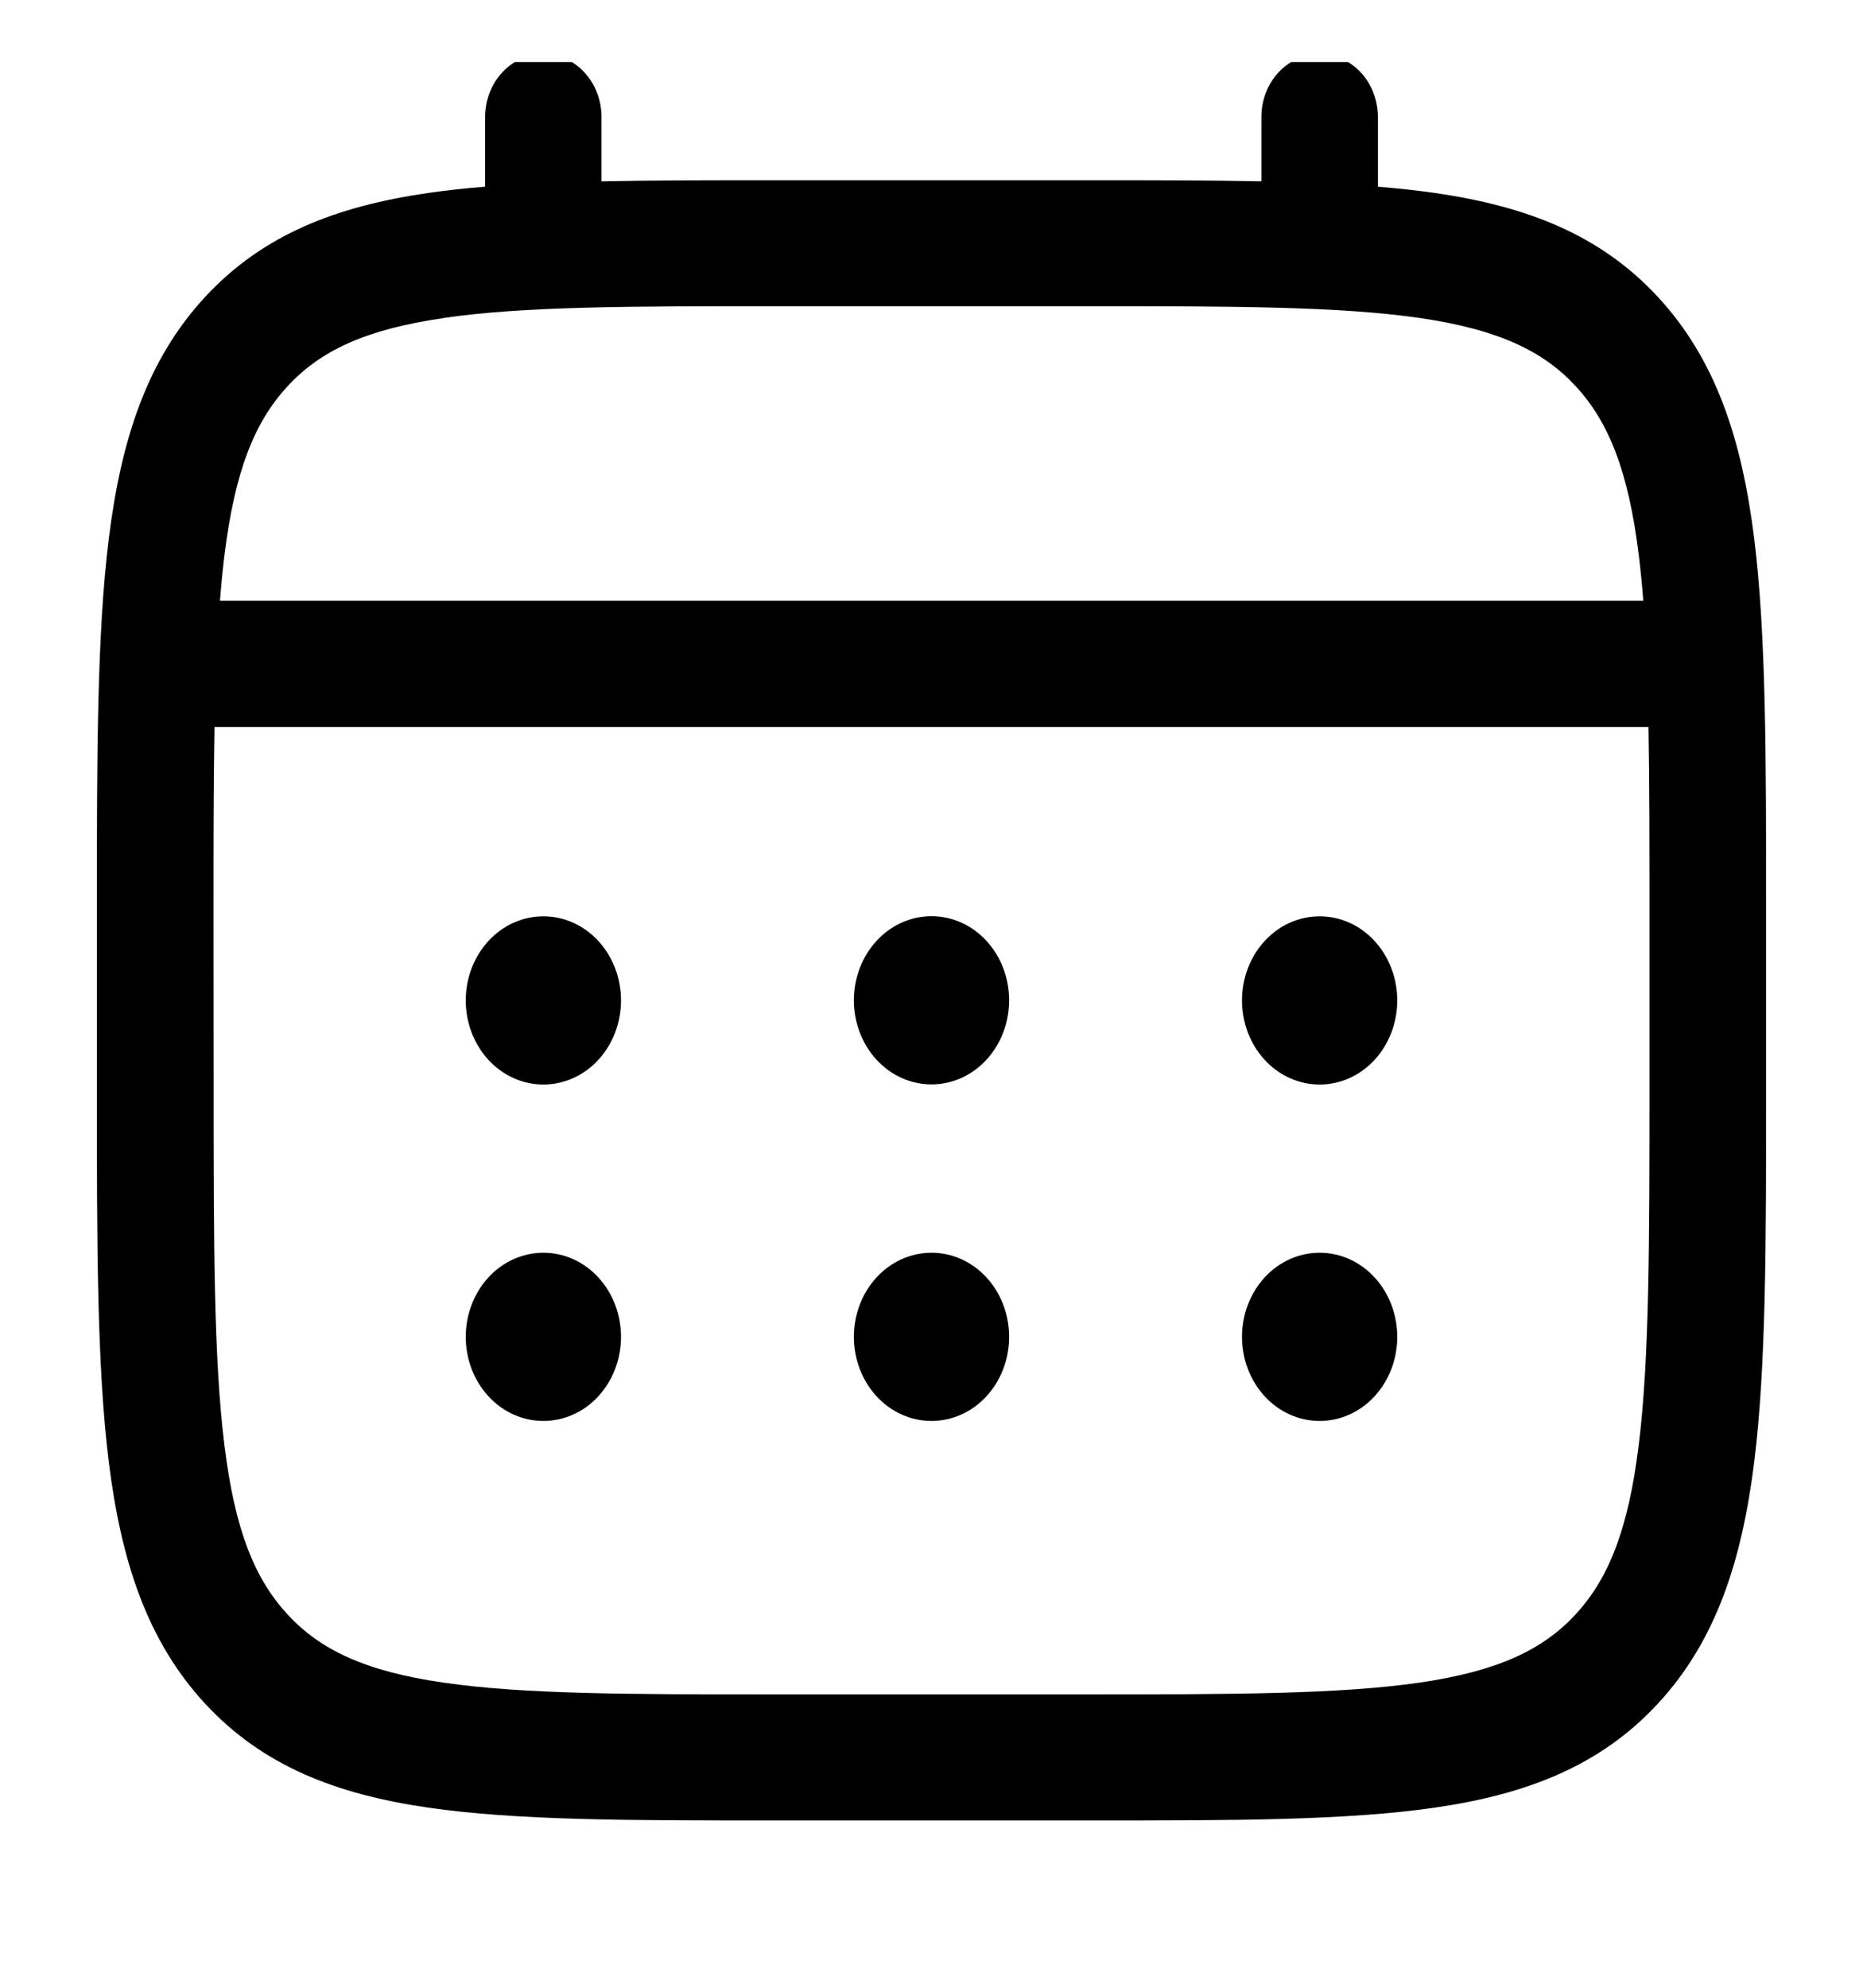 <svg version="1.1" xmlns="http://www.w3.org/2000/svg" xmlns:xlink="http://www.w3.org/1999/xlink" width="15" height="16" viewBox="0,0,240,256"><defs><clipPath id="clip-1"><rect x="0" y="0.942" width="15" height="15" id="clip0_5582_38" fill="none" fill-rule="nonzero"></rect></clipPath><clipPath id="clip-2"><rect x="0" y="0.942" width="15" height="15" id="clip1_5582_38" fill="none" fill-rule="nonzero"></rect></clipPath></defs><g fill="none" fill-rule="none" stroke="none" stroke-width="1" stroke-linecap="butt" stroke-linejoin="miter" stroke-miterlimit="10" stroke-dasharray="" stroke-dashoffset="0" font-family="none" font-weight="none" font-size="none" text-anchor="none" style="mix-blend-mode: normal"><g transform="translate(0,-7.077) scale(16,16)"><g clip-path="url(#clip-1)"><g clip-path="url(#clip-2)"><path d="M10.625,9.172c0.166,0 0.325,-0.071 0.442,-0.198c0.117,-0.127 0.183,-0.299 0.183,-0.479c0,-0.18 -0.066,-0.352 -0.183,-0.479c-0.117,-0.127 -0.276,-0.198 -0.442,-0.198c-0.166,0 -0.325,0.071 -0.442,0.198c-0.117,0.127 -0.183,0.299 -0.183,0.479c0,0.18 0.066,0.352 0.183,0.479c0.117,0.127 0.276,0.198 0.442,0.198zM10.625,11.88c0.166,0 0.325,-0.071 0.442,-0.198c0.117,-0.127 0.183,-0.299 0.183,-0.479c0,-0.18 -0.066,-0.352 -0.183,-0.479c-0.117,-0.127 -0.276,-0.198 -0.442,-0.198c-0.166,0 -0.325,0.071 -0.442,0.198c-0.117,0.127 -0.183,0.299 -0.183,0.479c0,0.18 0.066,0.352 0.183,0.479c0.117,0.127 0.276,0.198 0.442,0.198zM8.125,8.494c0,0.18 -0.066,0.352 -0.183,0.479c-0.117,0.127 -0.276,0.198 -0.442,0.198c-0.166,0 -0.325,-0.071 -0.442,-0.198c-0.117,-0.127 -0.183,-0.299 -0.183,-0.479c0,-0.18 0.066,-0.352 0.183,-0.479c0.117,-0.127 0.276,-0.198 0.442,-0.198c0.166,0 0.325,0.071 0.442,0.198c0.117,0.127 0.183,0.299 0.183,0.479zM8.125,11.203c0,0.18 -0.066,0.352 -0.183,0.479c-0.117,0.127 -0.276,0.198 -0.442,0.198c-0.166,0 -0.325,-0.071 -0.442,-0.198c-0.117,-0.127 -0.183,-0.299 -0.183,-0.479c0,-0.18 0.066,-0.352 0.183,-0.479c0.117,-0.127 0.276,-0.198 0.442,-0.198c0.166,0 0.325,0.071 0.442,0.198c0.117,0.127 0.183,0.299 0.183,0.479zM4.375,9.172c0.166,0 0.325,-0.071 0.442,-0.198c0.117,-0.127 0.183,-0.299 0.183,-0.479c0,-0.18 -0.066,-0.352 -0.183,-0.479c-0.117,-0.127 -0.276,-0.198 -0.442,-0.198c-0.166,0 -0.325,0.071 -0.442,0.198c-0.117,0.127 -0.183,0.299 -0.183,0.479c0,0.18 0.066,0.352 0.183,0.479c0.117,0.127 0.276,0.198 0.442,0.198zM4.375,11.88c0.166,0 0.325,-0.071 0.442,-0.198c0.117,-0.127 0.183,-0.299 0.183,-0.479c0,-0.18 -0.066,-0.352 -0.183,-0.479c-0.117,-0.127 -0.276,-0.198 -0.442,-0.198c-0.166,0 -0.325,0.071 -0.442,0.198c-0.117,0.127 -0.183,0.299 -0.183,0.479c0,0.18 0.066,0.352 0.183,0.479c0.117,0.127 0.276,0.198 0.442,0.198z" fill="#000000" fill-rule="nonzero"></path><path d="M4.375,0.877c0.124,0 0.244,0.053 0.331,0.149c0.088,0.095 0.137,0.224 0.137,0.359v0.517c0.414,-0.009 0.869,-0.009 1.371,-0.009h2.571c0.502,0 0.958,0 1.371,0.009v-0.517c0,-0.135 0.049,-0.264 0.137,-0.359c0.088,-0.095 0.207,-0.149 0.332,-0.149c0.124,0 0.243,0.053 0.332,0.149c0.088,0.095 0.137,0.224 0.137,0.359v0.56c0.163,0.014 0.316,0.03 0.462,0.051c0.733,0.107 1.326,0.332 1.794,0.838c0.468,0.507 0.675,1.15 0.774,1.943c0.096,0.772 0.096,1.757 0.096,3.002v1.43c0,1.244 0,2.23 -0.096,3.002c-0.099,0.793 -0.306,1.436 -0.774,1.943c-0.468,0.506 -1.061,0.731 -1.794,0.838c-0.713,0.104 -1.622,0.104 -2.771,0.104h-2.57c-1.149,0 -2.059,0 -2.771,-0.104c-0.733,-0.107 -1.326,-0.332 -1.794,-0.838c-0.468,-0.507 -0.675,-1.15 -0.774,-1.943c-0.096,-0.772 -0.096,-1.757 -0.096,-3.002v-1.43c0,-1.244 0,-2.23 0.096,-3.002c0.099,-0.794 0.306,-1.436 0.774,-1.943c0.468,-0.506 1.061,-0.731 1.794,-0.838c0.146,-0.021 0.3,-0.038 0.462,-0.051v-0.56c0,-0.135 0.049,-0.264 0.137,-0.359c0.088,-0.095 0.207,-0.149 0.331,-0.149zM3.569,3.003c-0.628,0.091 -0.991,0.263 -1.255,0.55c-0.264,0.286 -0.423,0.679 -0.507,1.36c-0.014,0.115 -0.026,0.237 -0.036,0.365h11.46c-0.01,-0.129 -0.022,-0.25 -0.036,-0.366c-0.084,-0.68 -0.243,-1.073 -0.507,-1.36c-0.264,-0.286 -0.627,-0.458 -1.256,-0.55c-0.642,-0.093 -1.489,-0.095 -2.681,-0.095h-2.5c-1.192,0 -2.038,0.001 -2.681,0.095zM1.719,7.817c0,-0.578 0,-1.081 0.008,-1.523h11.546c0.008,0.442 0.008,0.945 0.008,1.523v1.354c0,1.291 -0.001,2.209 -0.087,2.905c-0.084,0.68 -0.243,1.073 -0.507,1.36c-0.264,0.286 -0.627,0.458 -1.256,0.55c-0.642,0.093 -1.489,0.095 -2.681,0.095h-2.5c-1.192,0 -2.038,-0.001 -2.681,-0.095c-0.628,-0.091 -0.991,-0.263 -1.255,-0.55c-0.264,-0.286 -0.423,-0.679 -0.507,-1.36c-0.086,-0.695 -0.087,-1.613 -0.087,-2.904z" fill="#000000" fill-rule="evenodd"></path></g></g></g></g></svg>